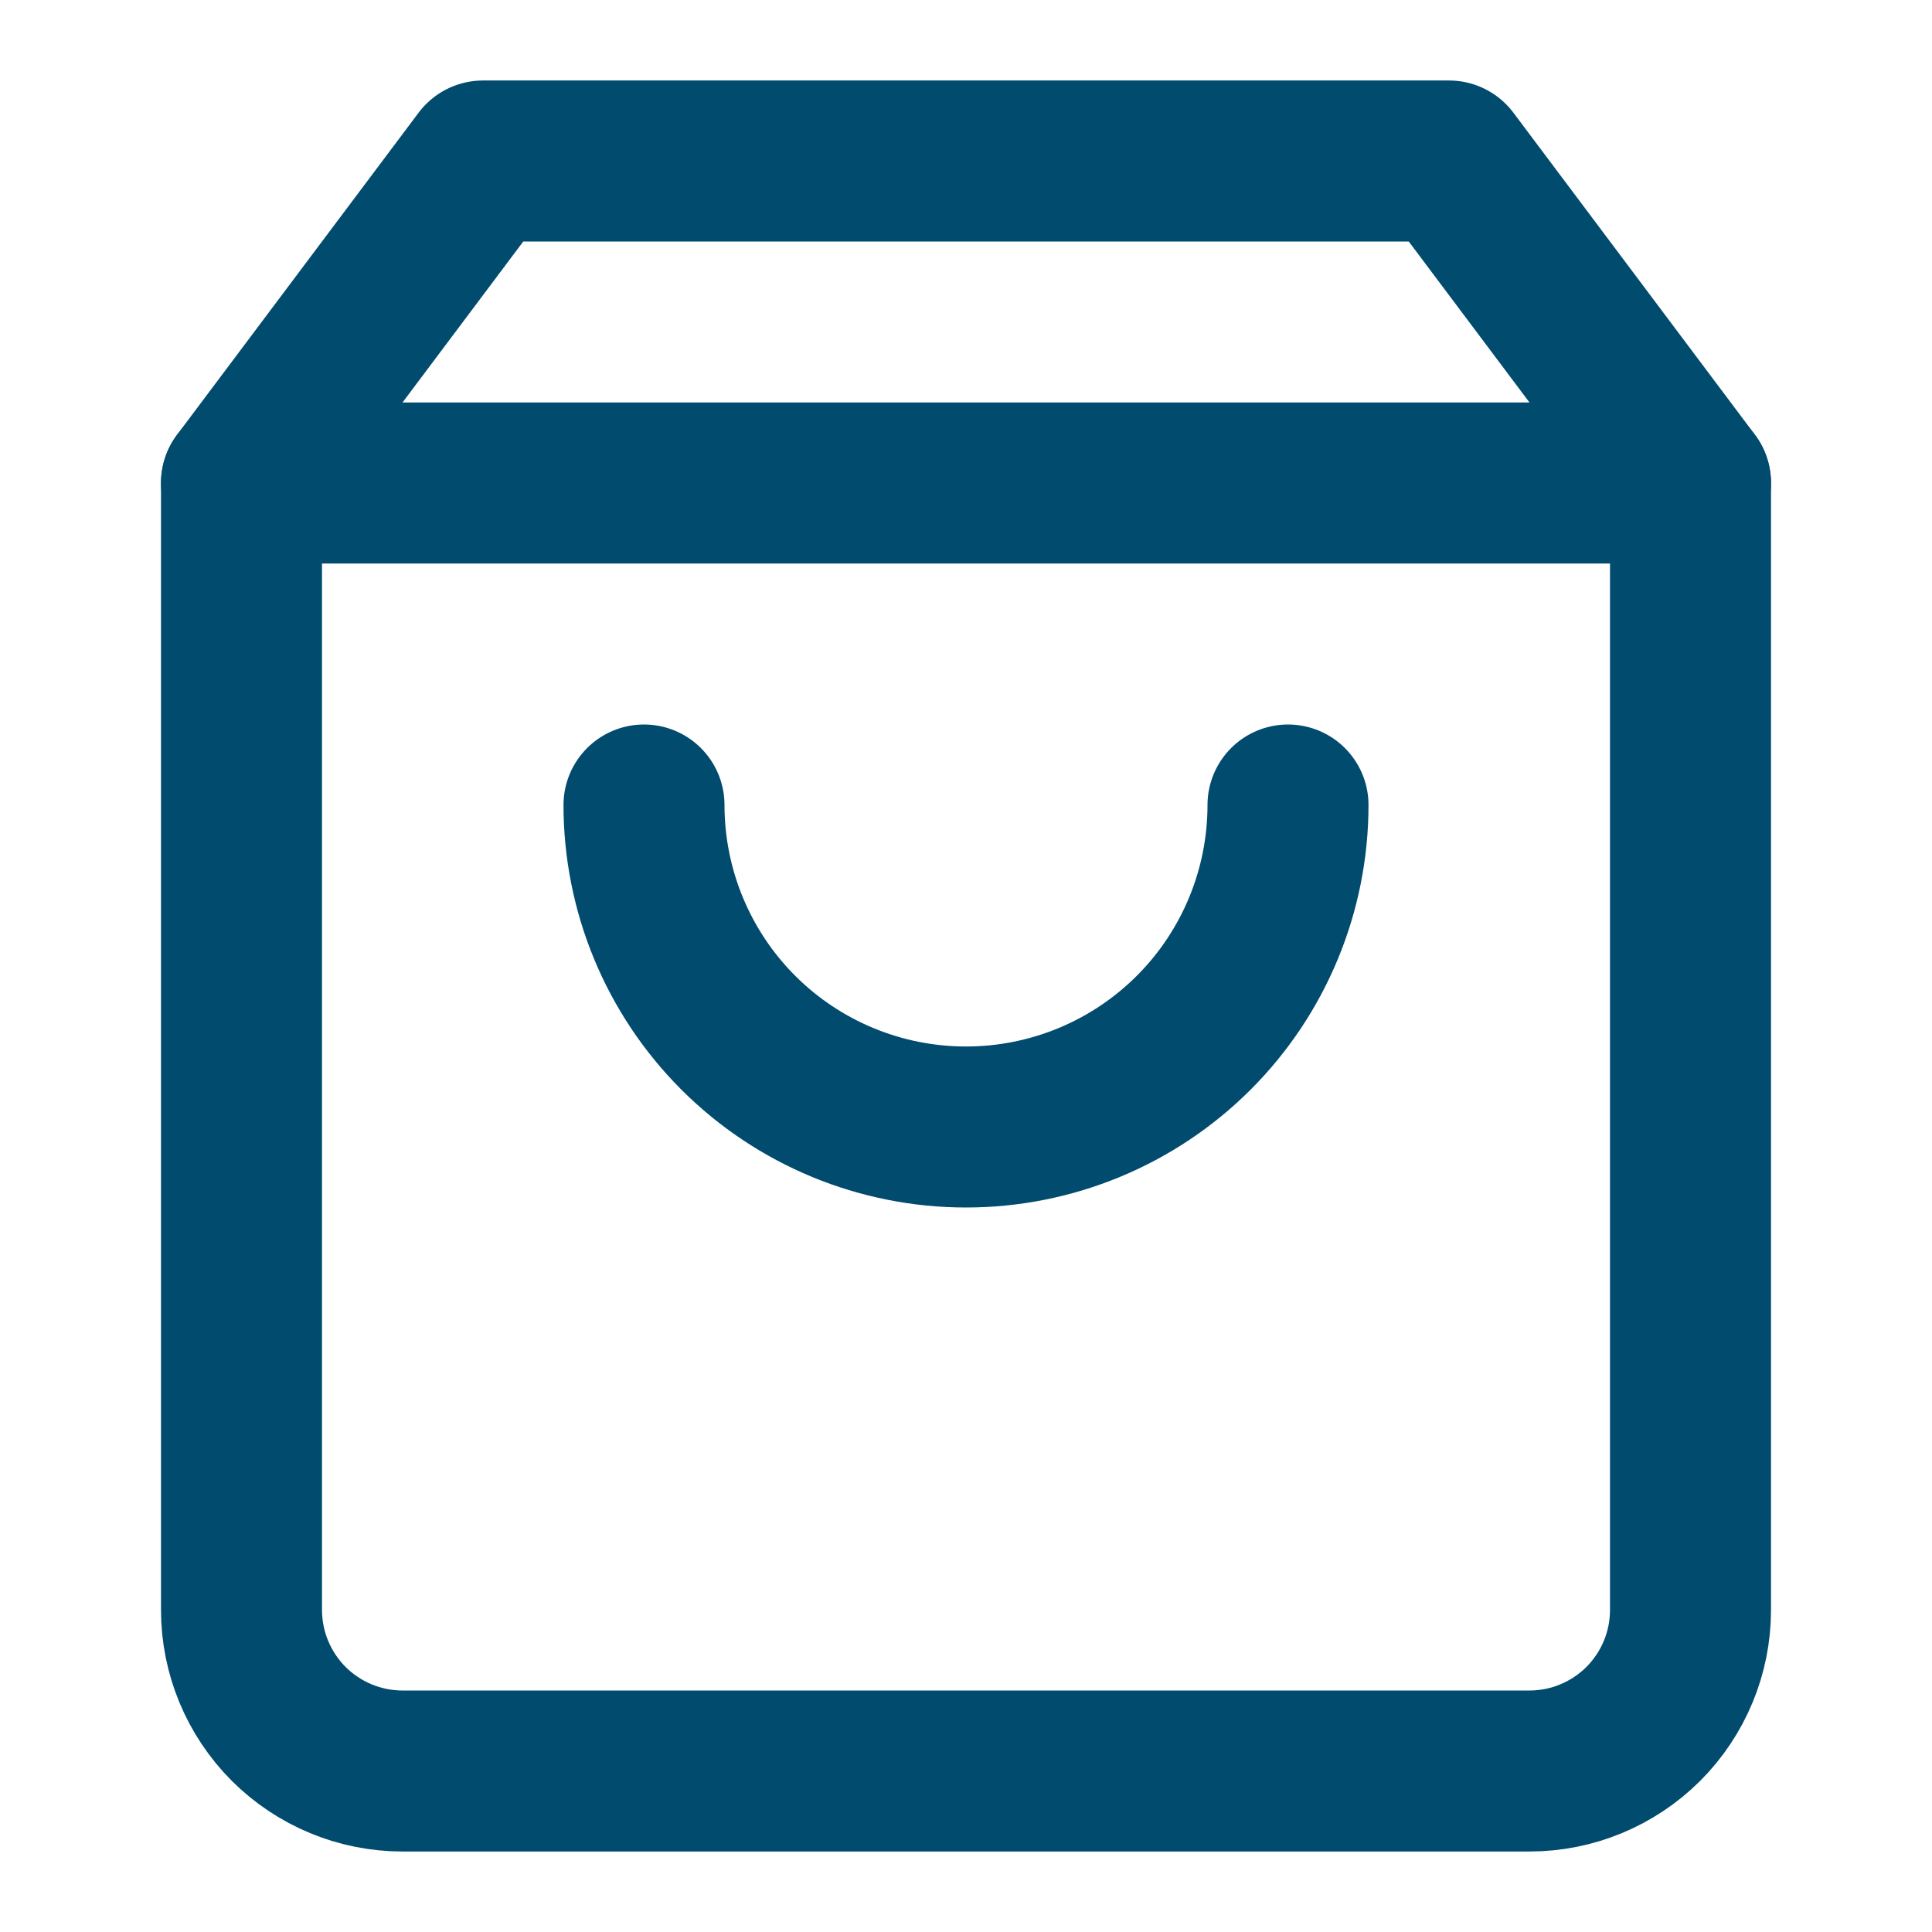 <svg width="15" height="15" viewBox="0 0 15 15" fill="none" xmlns="http://www.w3.org/2000/svg">
<path d="M3.75 1.25L1.875 3.75V12.5C1.875 12.832 2.007 13.149 2.241 13.384C2.476 13.618 2.793 13.75 3.125 13.75H11.875C12.207 13.75 12.524 13.618 12.759 13.384C12.993 13.149 13.125 12.832 13.125 12.5V3.75L11.25 1.25H3.75Z" stroke="#014B6E" stroke-width="1.25" stroke-linecap="round" stroke-linejoin="round"/>
<path d="M1.875 3.75H13.125" stroke="#014B6E" stroke-width="1.25" stroke-linecap="round" stroke-linejoin="round"/>
<path d="M10 6.25C10 6.913 9.737 7.549 9.268 8.018C8.799 8.487 8.163 8.75 7.5 8.75C6.837 8.75 6.201 8.487 5.732 8.018C5.263 7.549 5 6.913 5 6.25" stroke="#014B6E" stroke-width="1.25" stroke-linecap="round" stroke-linejoin="round"/>
</svg>
